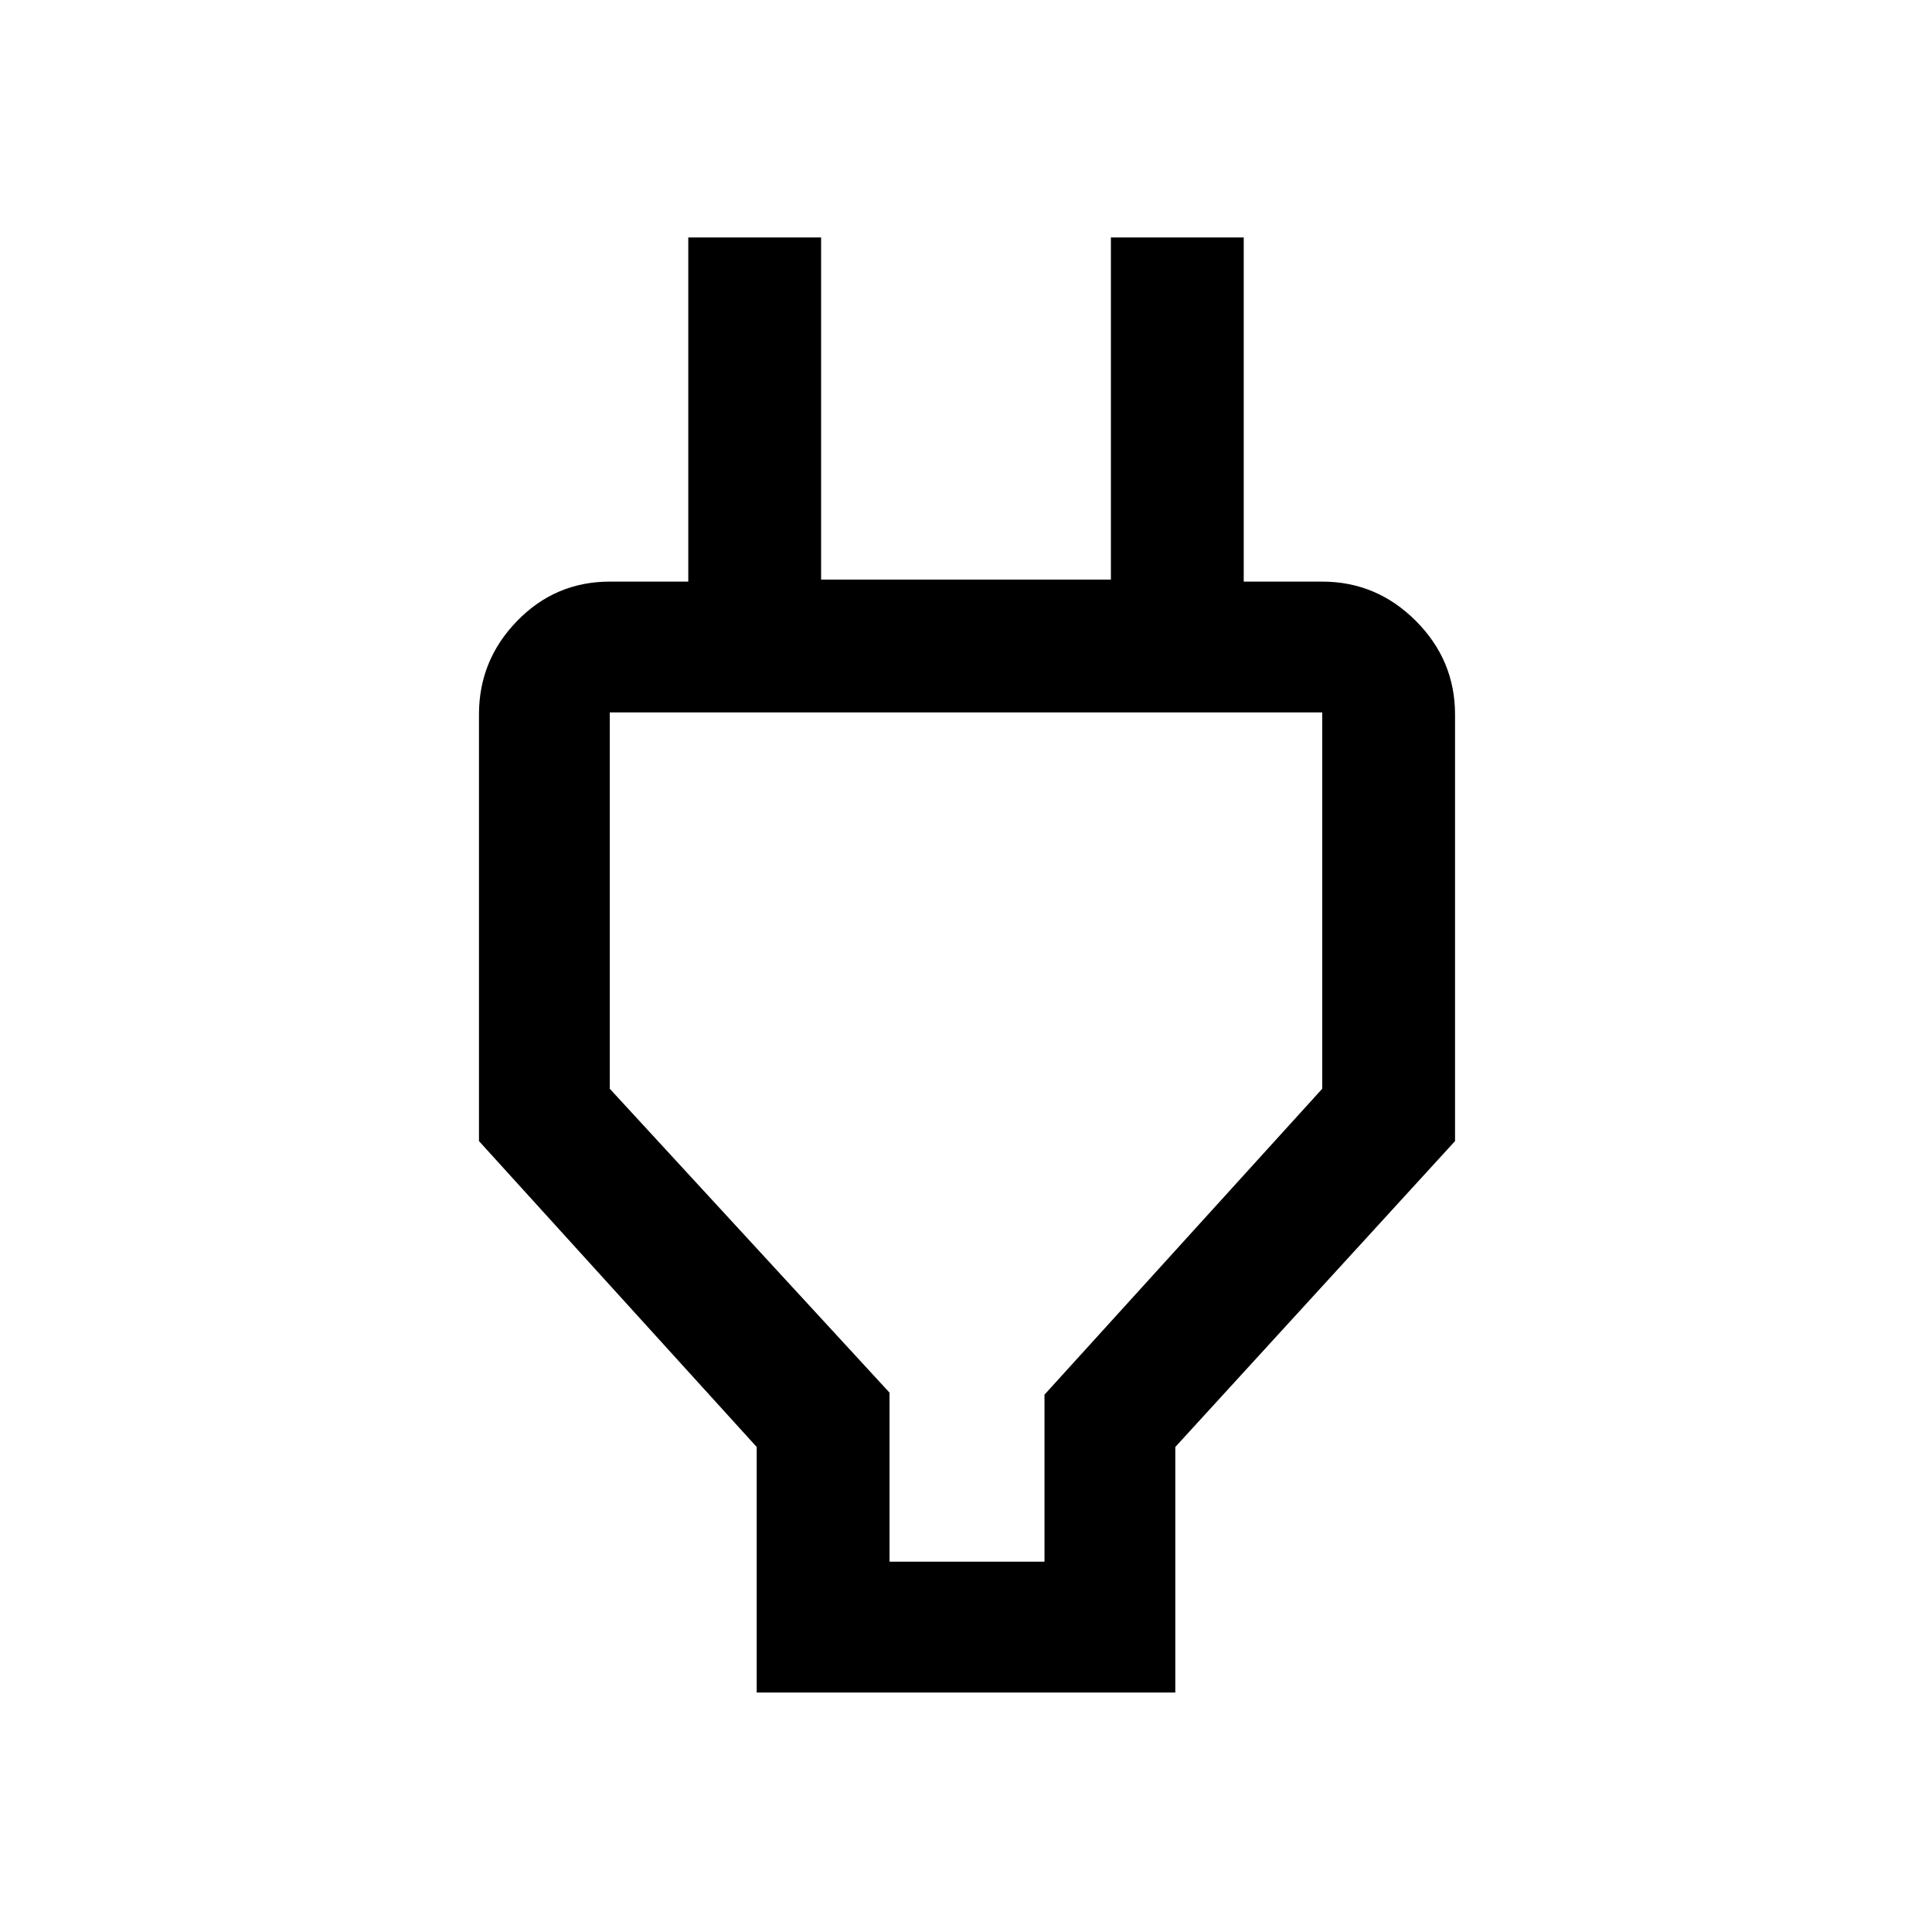 <svg xmlns="http://www.w3.org/2000/svg" height="48" width="48"><path d="M22.1 38.8h3.85v-4.15l6.9-7.6V17.7h-17.7v9.35l6.95 7.55Zm-3.3 3.25v-6.1l-6.9-7.6v-10.6q0-1.35.95-2.325.95-.975 2.3-.975h3.6L17.1 16.1V5.9h3.3v8.5h7.2V5.9h3.3v10.2l-1.65-1.65h3.6q1.35 0 2.325.975.975.975.975 2.325v10.6l-6.95 7.6v6.1ZM24 28.2Z"/></svg>